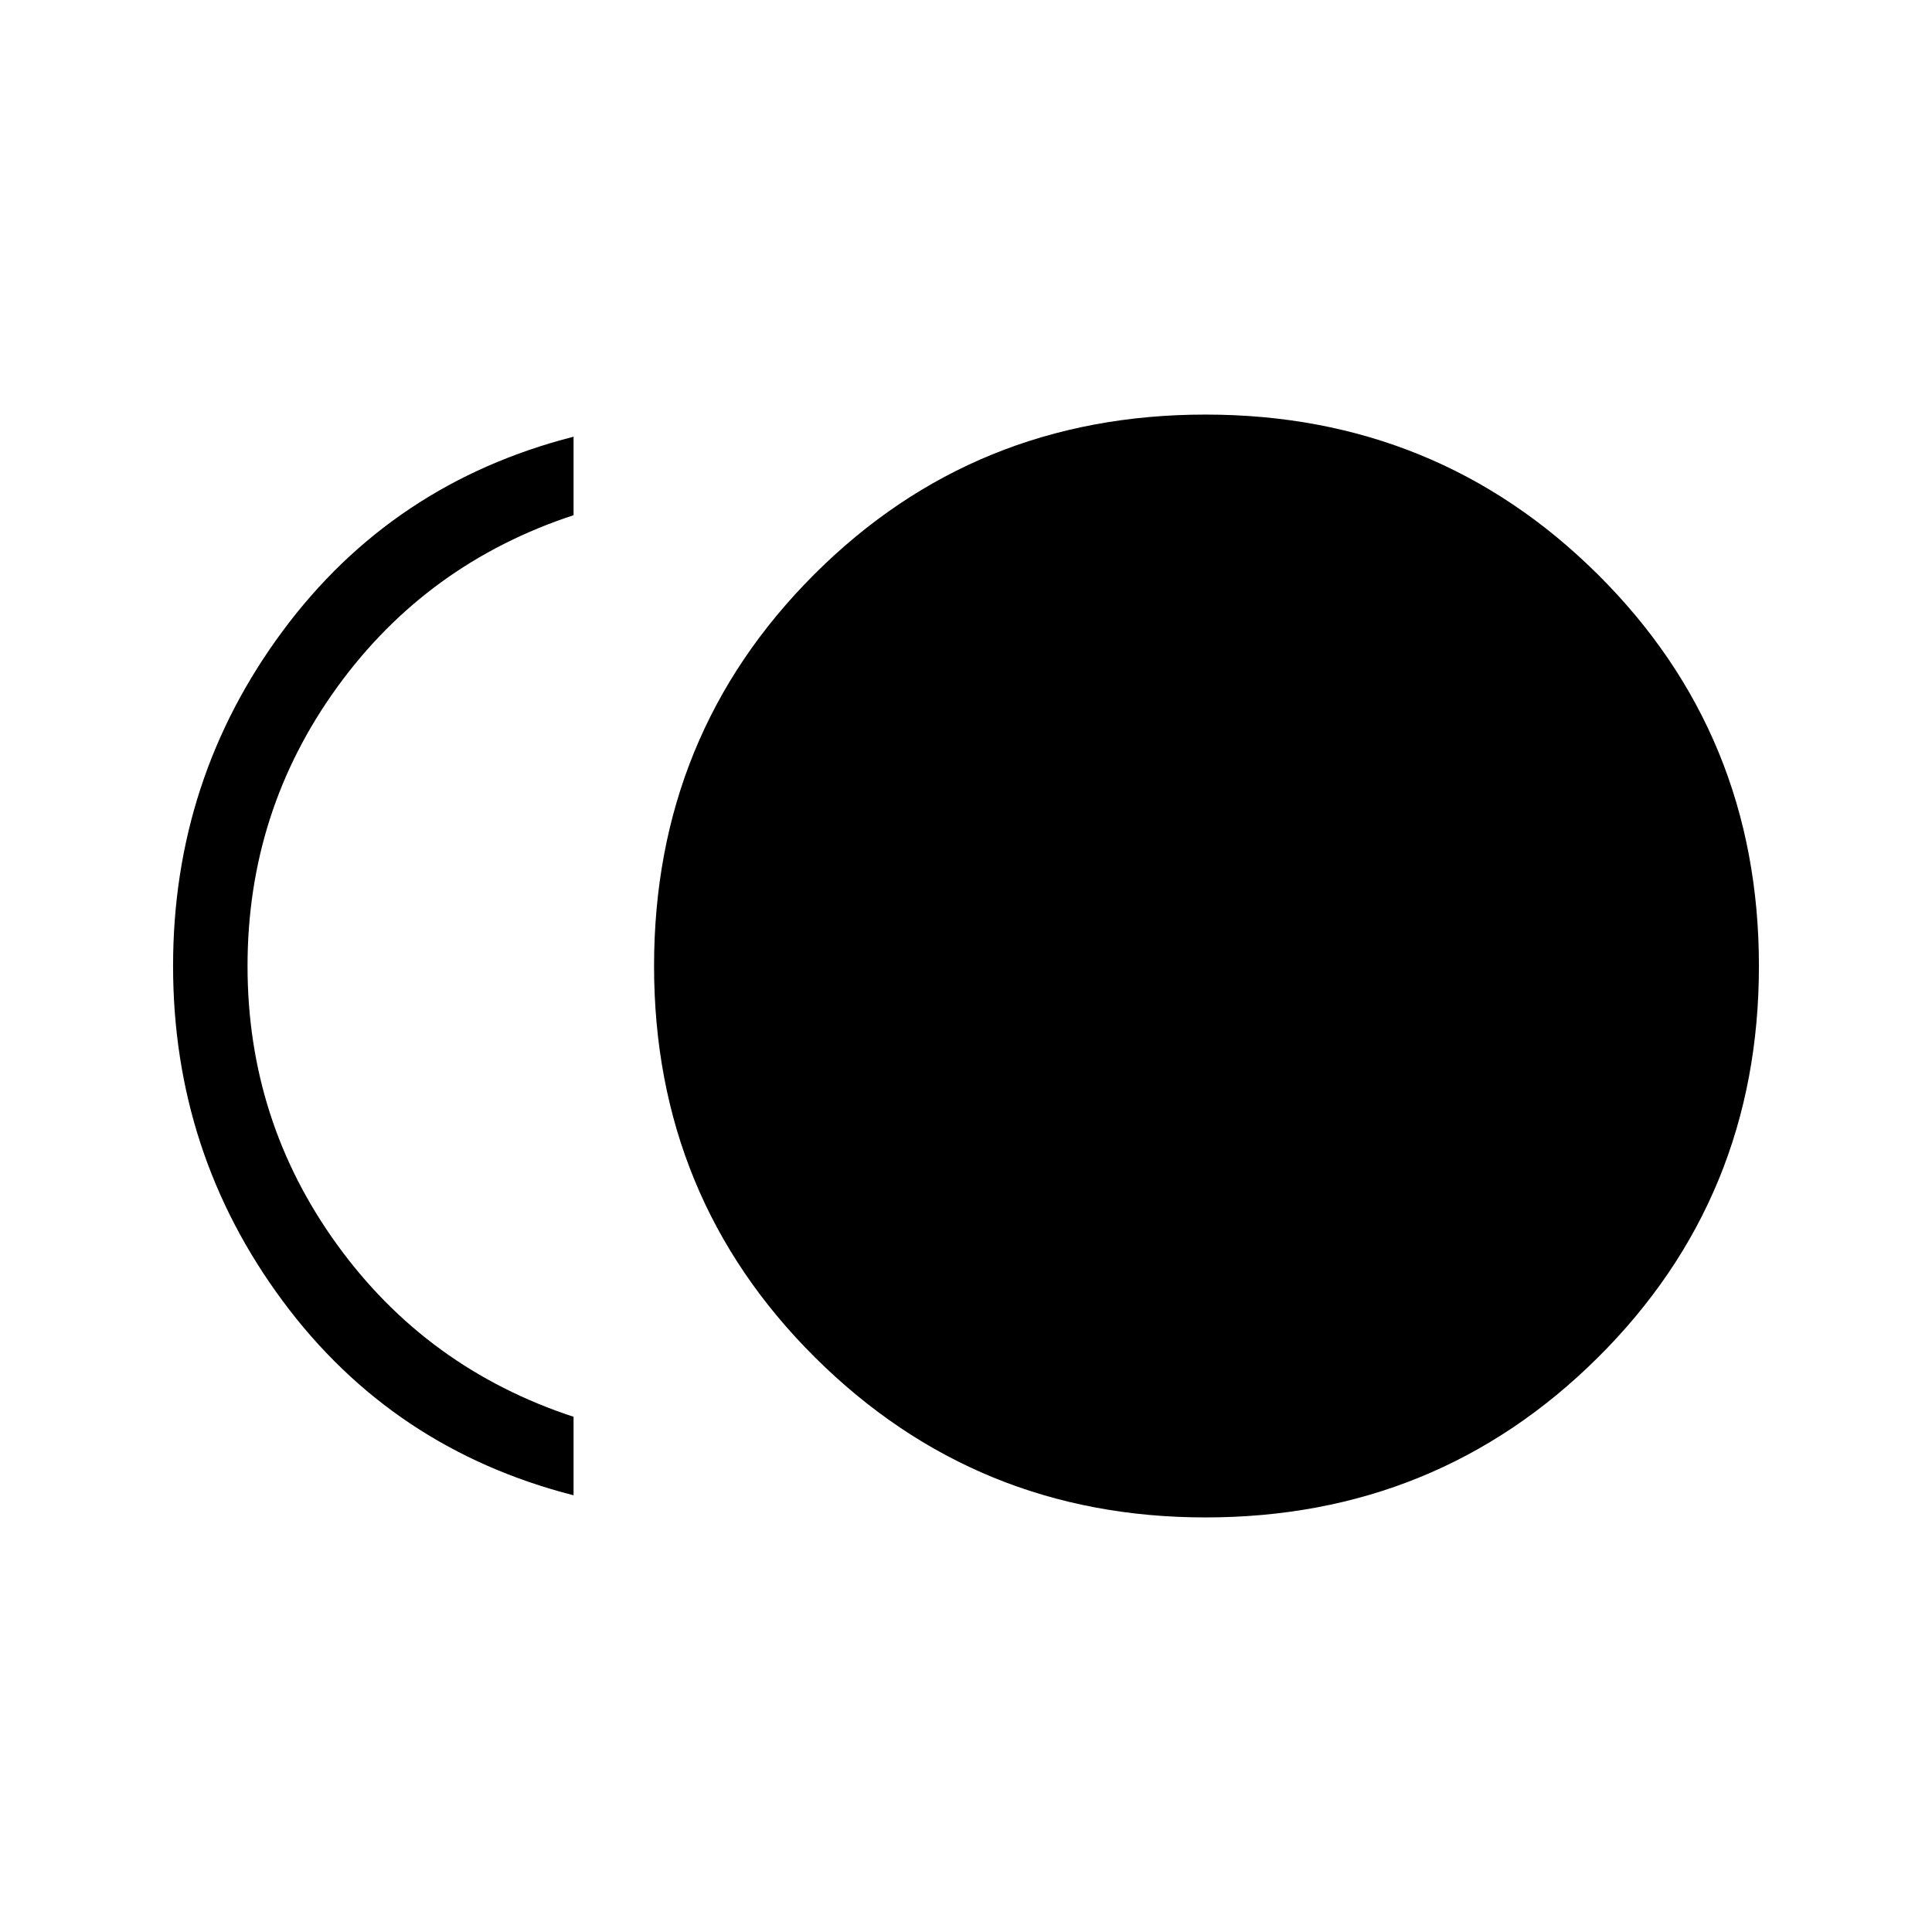 <svg xmlns="http://www.w3.org/2000/svg" height="24" width="24"><path d="M14.975 18.85Q12.125 18.85 10.125 16.863Q8.125 14.875 8.125 12Q8.125 9.125 10.113 7.137Q12.1 5.15 14.975 5.15Q17.85 5.15 19.85 7.137Q21.85 9.125 21.85 12Q21.85 14.875 19.85 16.863Q17.85 18.85 14.975 18.85ZM7.125 18.575Q4.875 18 3.513 16.163Q2.15 14.325 2.15 12Q2.15 9.675 3.513 7.837Q4.875 6 7.125 5.425V6.4Q5.3 7 4.188 8.537Q3.075 10.075 3.075 12Q3.075 13.925 4.188 15.462Q5.3 17 7.125 17.6Z"/></svg>